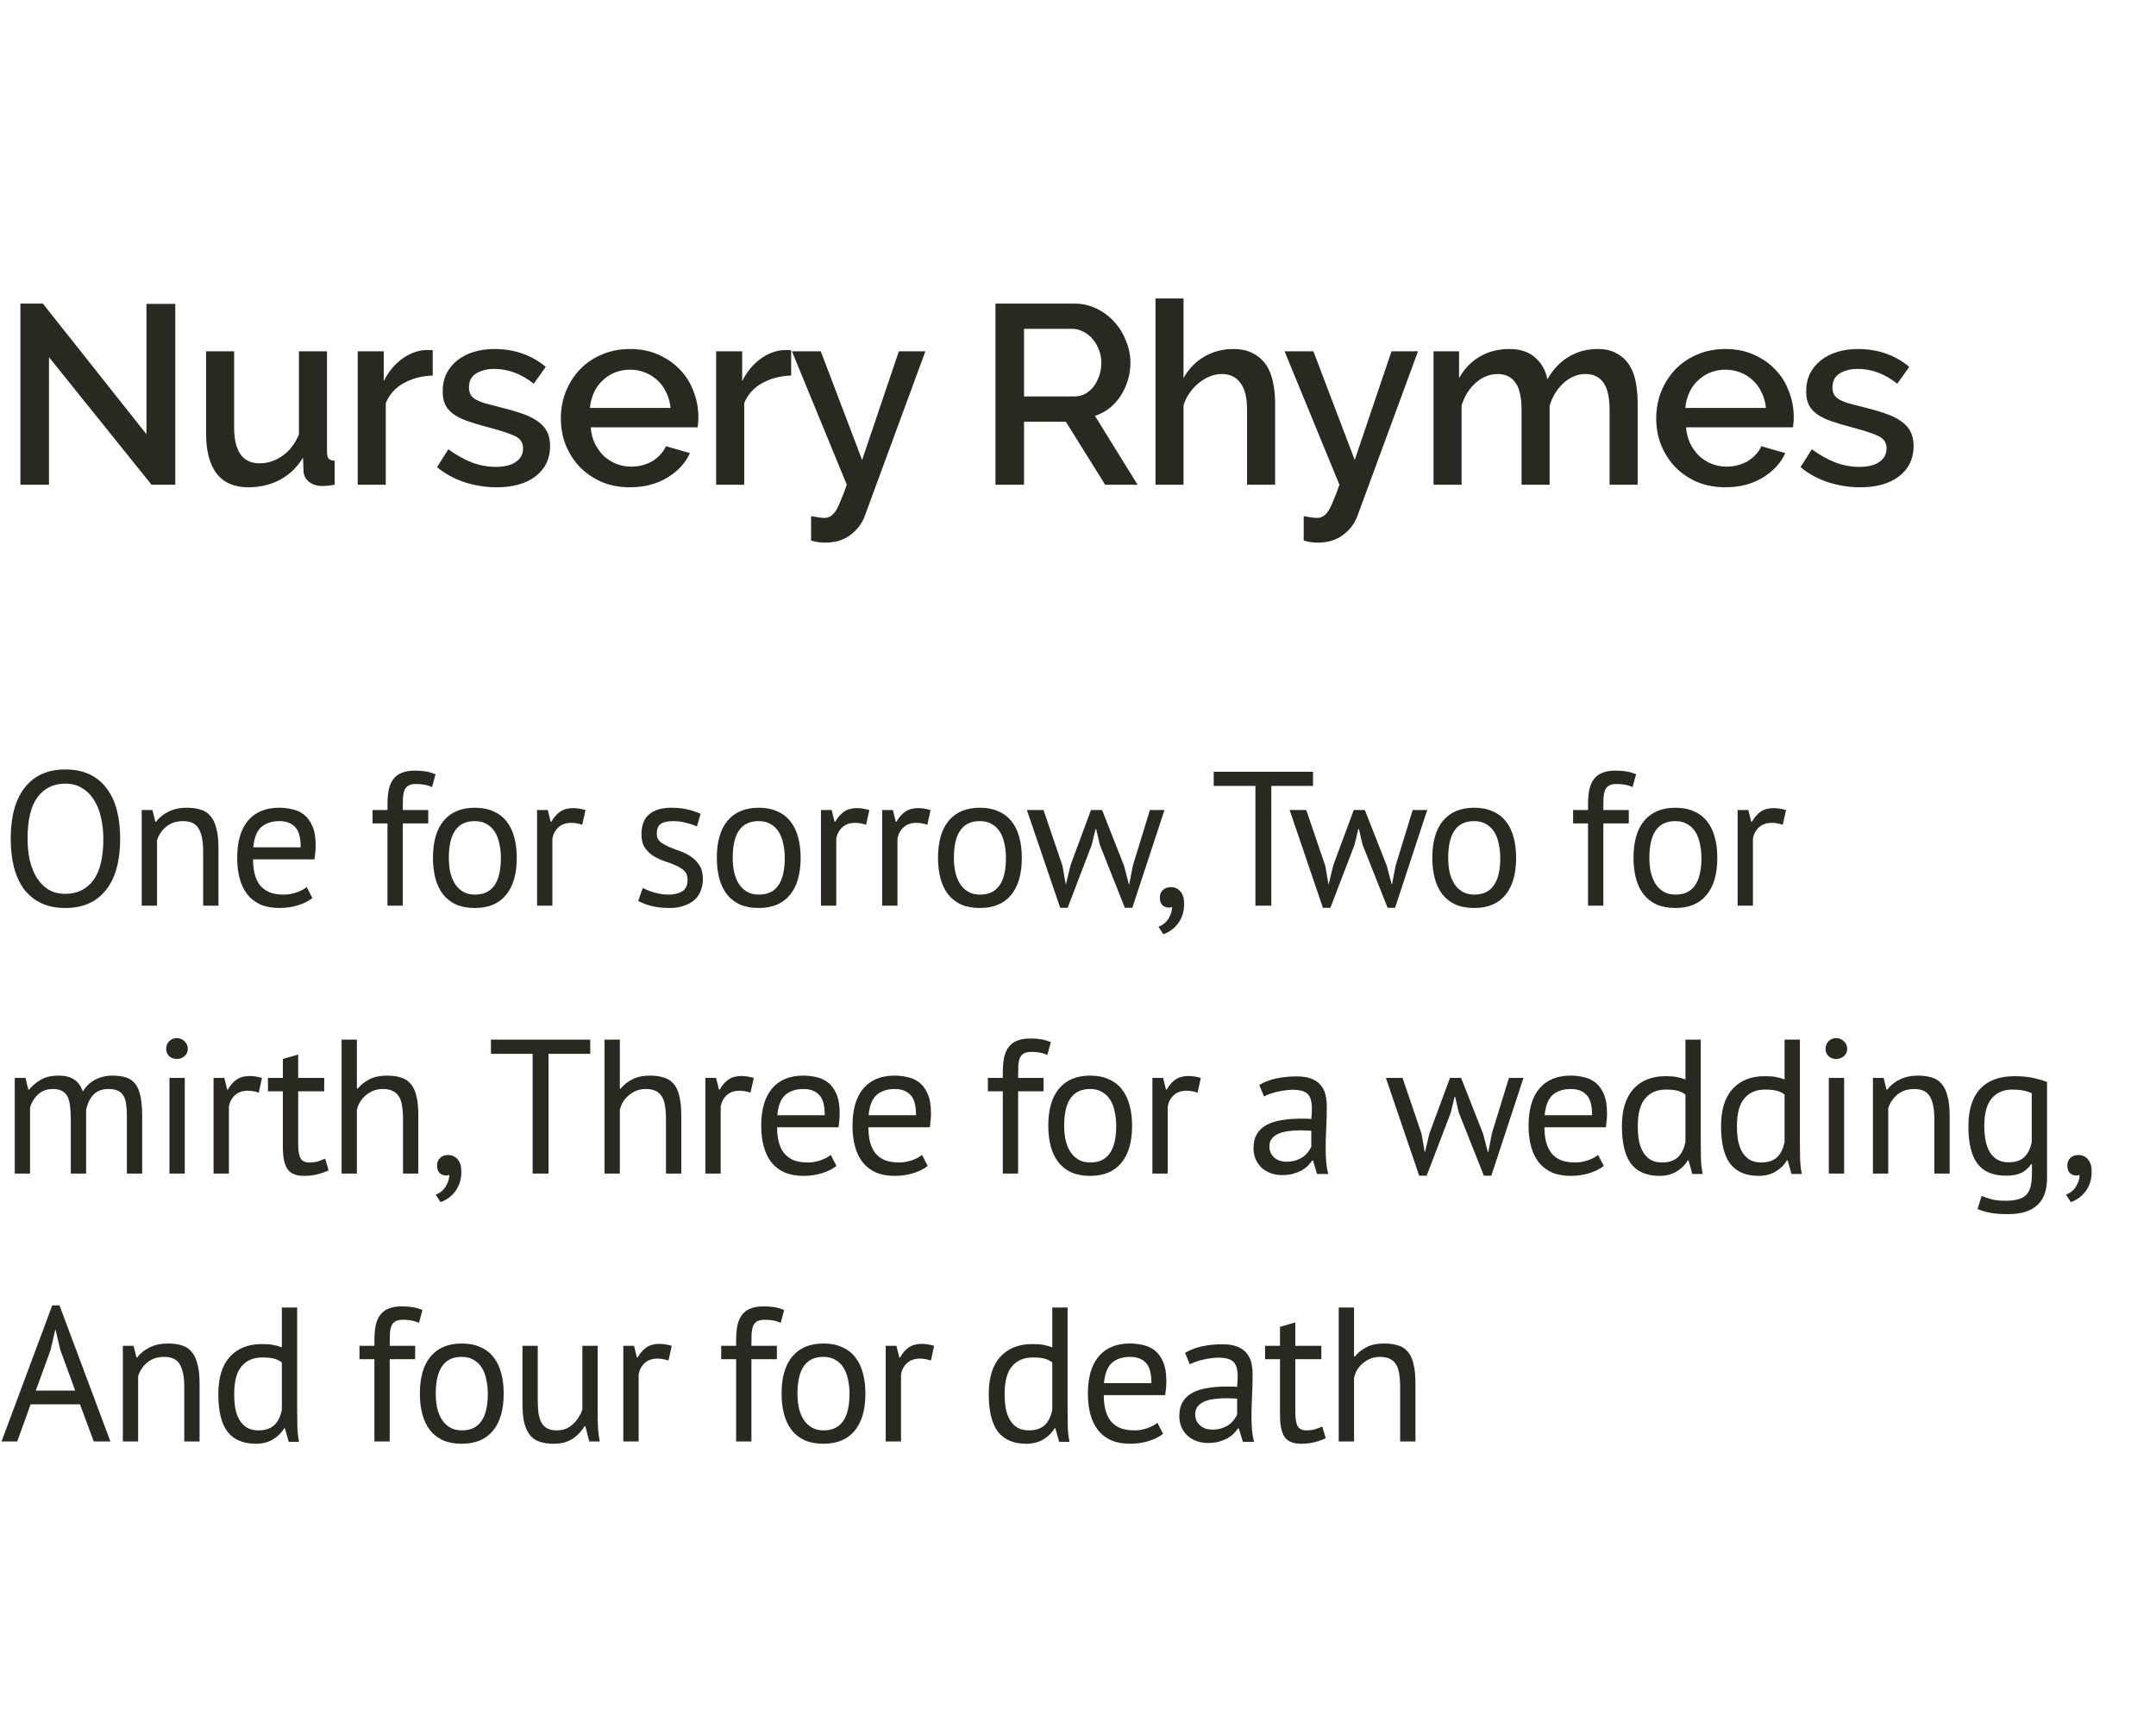 <svg width="169" height="136" viewBox="0 0 169 136" fill="none" xmlns="http://www.w3.org/2000/svg">
<path d="M3.84 28V38H1.6V23.8H3.36L11.48 34.04V23.82H13.74V38H11.88L3.84 28ZM19.472 38.2C18.379 38.2 17.552 37.847 16.992 37.14C16.432 36.42 16.152 35.353 16.152 33.94V27.54H18.352V33.5C18.352 35.38 19.019 36.32 20.352 36.32C20.979 36.32 21.572 36.127 22.132 35.74C22.692 35.353 23.125 34.793 23.432 34.06V27.54H25.632V35.4C25.632 35.653 25.672 35.833 25.752 35.94C25.845 36.047 26.005 36.107 26.232 36.12V38C26.005 38.04 25.819 38.067 25.672 38.08C25.525 38.093 25.385 38.1 25.252 38.1C24.852 38.1 24.512 37.993 24.232 37.78C23.952 37.553 23.805 37.267 23.792 36.92L23.752 35.88C23.285 36.64 22.679 37.22 21.932 37.62C21.185 38.007 20.365 38.2 19.472 38.2ZM33.919 29.44C33.066 29.467 32.306 29.667 31.64 30.04C30.986 30.4 30.52 30.92 30.239 31.6V38H28.04V27.54H30.079V29.88C30.439 29.16 30.906 28.587 31.48 28.16C32.066 27.72 32.693 27.48 33.359 27.44C33.493 27.44 33.599 27.44 33.679 27.44C33.773 27.44 33.853 27.447 33.919 27.46V29.44ZM38.92 38.2C38.08 38.2 37.24 38.067 36.4 37.8C35.573 37.52 34.86 37.127 34.26 36.62L35.14 35.22C35.767 35.673 36.387 36.02 37 36.26C37.613 36.487 38.24 36.6 38.88 36.6C39.533 36.6 40.047 36.473 40.42 36.22C40.807 35.967 41 35.607 41 35.14C41 34.7 40.787 34.38 40.36 34.18C39.933 33.98 39.267 33.76 38.36 33.52C37.707 33.347 37.147 33.18 36.68 33.02C36.213 32.86 35.833 32.673 35.54 32.46C35.247 32.247 35.033 32 34.9 31.72C34.767 31.44 34.7 31.1 34.7 30.7C34.7 30.167 34.8 29.693 35 29.28C35.213 28.867 35.5 28.52 35.86 28.24C36.233 27.947 36.667 27.727 37.16 27.58C37.653 27.433 38.187 27.36 38.76 27.36C39.547 27.36 40.28 27.48 40.96 27.72C41.64 27.96 42.247 28.307 42.78 28.76L41.84 30.08C40.867 29.307 39.833 28.92 38.74 28.92C38.18 28.92 37.707 29.04 37.32 29.28C36.947 29.507 36.76 29.873 36.76 30.38C36.76 30.593 36.8 30.773 36.88 30.92C36.96 31.067 37.087 31.193 37.26 31.3C37.447 31.407 37.68 31.507 37.96 31.6C38.253 31.68 38.613 31.773 39.04 31.88C39.747 32.053 40.353 32.227 40.86 32.4C41.38 32.573 41.807 32.78 42.14 33.02C42.473 33.247 42.72 33.52 42.88 33.84C43.04 34.147 43.12 34.52 43.12 34.96C43.12 35.96 42.74 36.753 41.98 37.34C41.233 37.913 40.213 38.2 38.92 38.2ZM49.382 38.2C48.569 38.2 47.828 38.06 47.162 37.78C46.495 37.487 45.922 37.093 45.442 36.6C44.975 36.107 44.608 35.533 44.342 34.88C44.089 34.227 43.962 33.533 43.962 32.8C43.962 32.067 44.089 31.373 44.342 30.72C44.608 30.053 44.975 29.473 45.442 28.98C45.922 28.473 46.495 28.08 47.162 27.8C47.828 27.507 48.575 27.36 49.402 27.36C50.215 27.36 50.949 27.507 51.602 27.8C52.269 28.093 52.835 28.487 53.302 28.98C53.769 29.46 54.122 30.027 54.362 30.68C54.615 31.32 54.742 31.993 54.742 32.7C54.742 32.86 54.735 33.013 54.722 33.16C54.709 33.293 54.695 33.407 54.682 33.5H46.302C46.342 33.967 46.449 34.387 46.622 34.76C46.809 35.133 47.042 35.46 47.322 35.74C47.615 36.007 47.942 36.213 48.302 36.36C48.675 36.507 49.062 36.58 49.462 36.58C49.755 36.58 50.042 36.547 50.322 36.48C50.615 36.4 50.882 36.293 51.122 36.16C51.362 36.013 51.575 35.84 51.762 35.64C51.949 35.44 52.095 35.22 52.202 34.98L54.082 35.52C53.722 36.307 53.122 36.953 52.282 37.46C51.455 37.953 50.489 38.2 49.382 38.2ZM52.562 31.98C52.522 31.54 52.408 31.133 52.222 30.76C52.048 30.387 51.822 30.073 51.542 29.82C51.262 29.553 50.935 29.347 50.562 29.2C50.188 29.053 49.795 28.98 49.382 28.98C48.968 28.98 48.575 29.053 48.202 29.2C47.842 29.347 47.522 29.553 47.242 29.82C46.962 30.073 46.735 30.387 46.562 30.76C46.389 31.133 46.282 31.54 46.242 31.98H52.562ZM62.016 29.44C61.163 29.467 60.403 29.667 59.736 30.04C59.083 30.4 58.616 30.92 58.336 31.6V38H56.136V27.54H58.176V29.88C58.536 29.16 59.003 28.587 59.576 28.16C60.163 27.72 60.79 27.48 61.456 27.44C61.59 27.44 61.696 27.44 61.776 27.44C61.87 27.44 61.95 27.447 62.016 27.46V29.44ZM63.577 40.46C63.777 40.5 63.97 40.533 64.157 40.56C64.357 40.587 64.517 40.6 64.637 40.6C64.81 40.6 64.957 40.56 65.077 40.48C65.21 40.413 65.344 40.287 65.477 40.1C65.61 39.913 65.743 39.647 65.877 39.3C66.023 38.967 66.19 38.533 66.377 38L62.077 27.54H64.337L67.577 36.06L70.457 27.54H72.537L67.797 40.42C67.584 41.02 67.21 41.52 66.677 41.92C66.157 42.333 65.484 42.54 64.657 42.54C64.497 42.54 64.33 42.527 64.157 42.5C63.983 42.487 63.79 42.447 63.577 42.38V40.46ZM78.029 38V23.8H84.209C84.849 23.8 85.436 23.933 85.969 24.2C86.516 24.467 86.982 24.82 87.369 25.26C87.756 25.687 88.056 26.18 88.269 26.74C88.496 27.287 88.609 27.847 88.609 28.42C88.609 28.9 88.542 29.36 88.409 29.8C88.276 30.24 88.089 30.647 87.849 31.02C87.609 31.393 87.316 31.72 86.969 32C86.622 32.267 86.242 32.467 85.829 32.6L89.169 38H86.629L83.549 33.06H80.269V38H78.029ZM80.269 31.08H84.189C84.509 31.08 84.796 31.013 85.049 30.88C85.316 30.733 85.542 30.54 85.729 30.3C85.916 30.047 86.062 29.76 86.169 29.44C86.276 29.12 86.329 28.78 86.329 28.42C86.329 28.06 86.262 27.72 86.129 27.4C86.009 27.08 85.842 26.8 85.629 26.56C85.429 26.32 85.189 26.133 84.909 26C84.642 25.853 84.362 25.78 84.069 25.78H80.269V31.08ZM99.952 38H97.752V32.14C97.752 31.18 97.578 30.473 97.232 30.02C96.898 29.553 96.412 29.32 95.772 29.32C95.465 29.32 95.158 29.38 94.852 29.5C94.545 29.62 94.252 29.793 93.972 30.02C93.705 30.233 93.465 30.493 93.252 30.8C93.038 31.093 92.878 31.42 92.772 31.78V38H90.572V23.4H92.772V29.64C93.172 28.92 93.712 28.36 94.392 27.96C95.085 27.56 95.838 27.36 96.652 27.36C97.305 27.36 97.838 27.48 98.252 27.72C98.678 27.947 99.018 28.253 99.272 28.64C99.525 29.027 99.698 29.48 99.792 30C99.898 30.507 99.952 31.047 99.952 31.62V38ZM102.192 40.46C102.392 40.5 102.585 40.533 102.772 40.56C102.972 40.587 103.132 40.6 103.252 40.6C103.425 40.6 103.572 40.56 103.692 40.48C103.825 40.413 103.958 40.287 104.092 40.1C104.225 39.913 104.358 39.647 104.492 39.3C104.638 38.967 104.805 38.533 104.992 38L100.692 27.54H102.952L106.192 36.06L109.072 27.54H111.152L106.412 40.42C106.198 41.02 105.825 41.52 105.292 41.92C104.772 42.333 104.098 42.54 103.272 42.54C103.112 42.54 102.945 42.527 102.772 42.5C102.598 42.487 102.405 42.447 102.192 42.38V40.46ZM128.369 38H126.169V32.14C126.169 31.167 126.009 30.453 125.689 30C125.369 29.547 124.903 29.32 124.289 29.32C123.663 29.32 123.089 29.553 122.569 30.02C122.063 30.473 121.696 31.067 121.469 31.8V38H119.269V32.14C119.269 31.153 119.109 30.44 118.789 30C118.469 29.547 118.009 29.32 117.409 29.32C116.783 29.32 116.209 29.547 115.689 30C115.169 30.453 114.796 31.047 114.569 31.78V38H112.369V27.54H114.369V29.64C114.783 28.907 115.323 28.347 115.989 27.96C116.669 27.56 117.443 27.36 118.309 27.36C119.176 27.36 119.856 27.587 120.349 28.04C120.856 28.493 121.169 29.06 121.289 29.74C121.729 28.967 122.283 28.38 122.949 27.98C123.616 27.567 124.376 27.36 125.229 27.36C125.843 27.36 126.349 27.48 126.749 27.72C127.163 27.947 127.489 28.253 127.729 28.64C127.969 29.027 128.136 29.48 128.229 30C128.323 30.507 128.369 31.047 128.369 31.62V38ZM135.244 38.2C134.431 38.2 133.691 38.06 133.024 37.78C132.358 37.487 131.784 37.093 131.304 36.6C130.838 36.107 130.471 35.533 130.204 34.88C129.951 34.227 129.824 33.533 129.824 32.8C129.824 32.067 129.951 31.373 130.204 30.72C130.471 30.053 130.838 29.473 131.304 28.98C131.784 28.473 132.358 28.08 133.024 27.8C133.691 27.507 134.438 27.36 135.264 27.36C136.078 27.36 136.811 27.507 137.464 27.8C138.131 28.093 138.698 28.487 139.164 28.98C139.631 29.46 139.984 30.027 140.224 30.68C140.478 31.32 140.604 31.993 140.604 32.7C140.604 32.86 140.598 33.013 140.584 33.16C140.571 33.293 140.558 33.407 140.544 33.5H132.164C132.204 33.967 132.311 34.387 132.484 34.76C132.671 35.133 132.904 35.46 133.184 35.74C133.478 36.007 133.804 36.213 134.164 36.36C134.538 36.507 134.924 36.58 135.324 36.58C135.618 36.58 135.904 36.547 136.184 36.48C136.478 36.4 136.744 36.293 136.984 36.16C137.224 36.013 137.438 35.84 137.624 35.64C137.811 35.44 137.958 35.22 138.064 34.98L139.944 35.52C139.584 36.307 138.984 36.953 138.144 37.46C137.318 37.953 136.351 38.2 135.244 38.2ZM138.424 31.98C138.384 31.54 138.271 31.133 138.084 30.76C137.911 30.387 137.684 30.073 137.404 29.82C137.124 29.553 136.798 29.347 136.424 29.2C136.051 29.053 135.658 28.98 135.244 28.98C134.831 28.98 134.438 29.053 134.064 29.2C133.704 29.347 133.384 29.553 133.104 29.82C132.824 30.073 132.598 30.387 132.424 30.76C132.251 31.133 132.144 31.54 132.104 31.98H138.424ZM145.799 38.2C144.959 38.2 144.119 38.067 143.279 37.8C142.452 37.52 141.739 37.127 141.139 36.62L142.019 35.22C142.646 35.673 143.266 36.02 143.879 36.26C144.492 36.487 145.119 36.6 145.759 36.6C146.412 36.6 146.926 36.473 147.299 36.22C147.686 35.967 147.879 35.607 147.879 35.14C147.879 34.7 147.666 34.38 147.239 34.18C146.812 33.98 146.146 33.76 145.239 33.52C144.586 33.347 144.026 33.18 143.559 33.02C143.092 32.86 142.712 32.673 142.419 32.46C142.126 32.247 141.912 32 141.779 31.72C141.646 31.44 141.579 31.1 141.579 30.7C141.579 30.167 141.679 29.693 141.879 29.28C142.092 28.867 142.379 28.52 142.739 28.24C143.112 27.947 143.546 27.727 144.039 27.58C144.532 27.433 145.066 27.36 145.639 27.36C146.426 27.36 147.159 27.48 147.839 27.72C148.519 27.96 149.126 28.307 149.659 28.76L148.719 30.08C147.746 29.307 146.712 28.92 145.619 28.92C145.059 28.92 144.586 29.04 144.199 29.28C143.826 29.507 143.639 29.873 143.639 30.38C143.639 30.593 143.679 30.773 143.759 30.92C143.839 31.067 143.966 31.193 144.139 31.3C144.326 31.407 144.559 31.507 144.839 31.6C145.132 31.68 145.492 31.773 145.919 31.88C146.626 32.053 147.232 32.227 147.739 32.4C148.259 32.573 148.686 32.78 149.019 33.02C149.352 33.247 149.599 33.52 149.759 33.84C149.919 34.147 149.999 34.52 149.999 34.96C149.999 35.96 149.619 36.753 148.859 37.34C148.112 37.913 147.092 38.2 145.799 38.2Z" fill="#2A2921"/>
<path d="M0.84 65.75C0.84 64 1.21 62.66 1.95 61.73C2.69 60.79 3.745 60.32 5.115 60.32C5.855 60.32 6.495 60.45 7.035 60.71C7.575 60.97 8.02 61.34 8.37 61.82C8.73 62.29 8.995 62.86 9.165 63.53C9.335 64.19 9.42 64.93 9.42 65.75C9.42 67.5 9.045 68.845 8.295 69.785C7.555 70.715 6.495 71.18 5.115 71.18C4.385 71.18 3.75 71.05 3.21 70.79C2.68 70.53 2.235 70.165 1.875 69.695C1.525 69.215 1.265 68.645 1.095 67.985C0.925 67.315 0.84 66.57 0.84 65.75ZM2.16 65.75C2.16 66.33 2.215 66.88 2.325 67.4C2.445 67.92 2.625 68.38 2.865 68.78C3.105 69.17 3.41 69.485 3.78 69.725C4.16 69.955 4.605 70.07 5.115 70.07C6.045 70.07 6.775 69.72 7.305 69.02C7.835 68.31 8.1 67.22 8.1 65.75C8.1 65.18 8.04 64.635 7.92 64.115C7.81 63.585 7.63 63.125 7.38 62.735C7.14 62.335 6.83 62.02 6.45 61.79C6.08 61.55 5.635 61.43 5.115 61.43C4.195 61.43 3.47 61.785 2.94 62.495C2.42 63.195 2.16 64.28 2.16 65.75ZM15.924 71V66.725C15.924 65.945 15.809 65.36 15.579 64.97C15.359 64.57 14.949 64.37 14.349 64.37C13.819 64.37 13.379 64.515 13.029 64.805C12.689 65.085 12.449 65.44 12.309 65.87V71H11.109V63.5H11.949L12.174 64.415H12.234C12.474 64.095 12.794 63.835 13.194 63.635C13.604 63.425 14.089 63.32 14.649 63.32C15.059 63.32 15.419 63.37 15.729 63.47C16.039 63.56 16.294 63.725 16.494 63.965C16.704 64.205 16.859 64.53 16.959 64.94C17.069 65.34 17.124 65.85 17.124 66.47V71H15.924ZM24.487 70.4C24.187 70.64 23.807 70.83 23.347 70.97C22.897 71.11 22.417 71.18 21.907 71.18C21.337 71.18 20.842 71.09 20.422 70.91C20.002 70.72 19.657 70.455 19.387 70.115C19.117 69.765 18.917 69.35 18.787 68.87C18.657 68.39 18.592 67.85 18.592 67.25C18.592 65.97 18.877 64.995 19.447 64.325C20.017 63.655 20.832 63.32 21.892 63.32C22.232 63.32 22.572 63.36 22.912 63.44C23.252 63.51 23.557 63.65 23.827 63.86C24.097 64.07 24.317 64.37 24.487 64.76C24.657 65.14 24.742 65.645 24.742 66.275C24.742 66.605 24.712 66.97 24.652 67.37H19.837C19.837 67.81 19.882 68.2 19.972 68.54C20.062 68.88 20.202 69.17 20.392 69.41C20.582 69.64 20.827 69.82 21.127 69.95C21.437 70.07 21.812 70.13 22.252 70.13C22.592 70.13 22.932 70.07 23.272 69.95C23.612 69.83 23.867 69.69 24.037 69.53L24.487 70.4ZM21.907 64.37C21.317 64.37 20.842 64.525 20.482 64.835C20.132 65.145 19.922 65.675 19.852 66.425H23.572C23.572 65.665 23.427 65.135 23.137 64.835C22.847 64.525 22.437 64.37 21.907 64.37ZM29.203 63.5H30.373V63.08C30.373 62.62 30.408 62.22 30.478 61.88C30.558 61.54 30.683 61.265 30.853 61.055C31.023 60.835 31.243 60.675 31.513 60.575C31.783 60.465 32.118 60.41 32.518 60.41C32.838 60.41 33.118 60.43 33.358 60.47C33.608 60.51 33.868 60.585 34.138 60.695L33.868 61.7C33.638 61.6 33.418 61.535 33.208 61.505C33.008 61.475 32.818 61.46 32.638 61.46C32.378 61.46 32.173 61.5 32.023 61.58C31.883 61.66 31.778 61.78 31.708 61.94C31.648 62.09 31.608 62.28 31.588 62.51C31.578 62.73 31.573 62.99 31.573 63.29V63.5H33.568V64.55H31.573V71H30.373V64.55H29.203V63.5ZM33.937 67.25C33.937 65.98 34.217 65.01 34.777 64.34C35.347 63.66 36.162 63.32 37.222 63.32C37.782 63.32 38.267 63.415 38.677 63.605C39.097 63.785 39.442 64.05 39.712 64.4C39.982 64.74 40.182 65.155 40.312 65.645C40.442 66.125 40.507 66.66 40.507 67.25C40.507 68.52 40.222 69.495 39.652 70.175C39.092 70.845 38.282 71.18 37.222 71.18C36.662 71.18 36.172 71.09 35.752 70.91C35.342 70.72 35.002 70.455 34.732 70.115C34.462 69.765 34.262 69.35 34.132 68.87C34.002 68.38 33.937 67.84 33.937 67.25ZM35.182 67.25C35.182 67.63 35.217 67.995 35.287 68.345C35.367 68.695 35.487 69 35.647 69.26C35.807 69.52 36.017 69.73 36.277 69.89C36.537 70.05 36.852 70.13 37.222 70.13C38.582 70.14 39.262 69.18 39.262 67.25C39.262 66.86 39.222 66.49 39.142 66.14C39.072 65.79 38.957 65.485 38.797 65.225C38.637 64.965 38.427 64.76 38.167 64.61C37.907 64.45 37.592 64.37 37.222 64.37C35.862 64.36 35.182 65.32 35.182 67.25ZM45.639 64.655C45.339 64.555 45.054 64.505 44.784 64.505C44.354 64.505 44.014 64.625 43.764 64.865C43.514 65.095 43.359 65.39 43.299 65.75V71H42.099V63.5H42.939L43.164 64.415H43.224C43.414 64.075 43.639 63.815 43.899 63.635C44.169 63.445 44.509 63.35 44.919 63.35C45.209 63.35 45.534 63.4 45.894 63.5L45.639 64.655ZM53.896 68.96C53.896 68.66 53.806 68.425 53.626 68.255C53.446 68.085 53.221 67.945 52.951 67.835C52.691 67.715 52.401 67.605 52.081 67.505C51.771 67.395 51.481 67.26 51.211 67.1C50.951 66.93 50.731 66.715 50.551 66.455C50.371 66.195 50.281 65.845 50.281 65.405C50.281 64.685 50.486 64.16 50.896 63.83C51.306 63.49 51.876 63.32 52.606 63.32C53.146 63.32 53.596 63.37 53.956 63.47C54.326 63.56 54.646 63.67 54.916 63.8L54.631 64.79C54.401 64.68 54.121 64.585 53.791 64.505C53.471 64.415 53.126 64.37 52.756 64.37C52.316 64.37 51.991 64.445 51.781 64.595C51.581 64.745 51.481 65.005 51.481 65.375C51.481 65.635 51.571 65.84 51.751 65.99C51.931 66.13 52.151 66.26 52.411 66.38C52.681 66.49 52.971 66.6 53.281 66.71C53.601 66.82 53.891 66.965 54.151 67.145C54.421 67.325 54.646 67.555 54.826 67.835C55.006 68.105 55.096 68.465 55.096 68.915C55.096 69.235 55.041 69.535 54.931 69.815C54.831 70.095 54.671 70.335 54.451 70.535C54.231 70.735 53.956 70.89 53.626 71C53.306 71.12 52.926 71.18 52.486 71.18C51.916 71.18 51.431 71.125 51.031 71.015C50.631 70.905 50.296 70.775 50.026 70.625L50.386 69.605C50.616 69.735 50.916 69.855 51.286 69.965C51.656 70.075 52.031 70.13 52.411 70.13C52.841 70.13 53.196 70.045 53.476 69.875C53.756 69.705 53.896 69.4 53.896 68.96ZM56.189 67.25C56.189 65.98 56.469 65.01 57.029 64.34C57.599 63.66 58.414 63.32 59.474 63.32C60.034 63.32 60.519 63.415 60.929 63.605C61.349 63.785 61.694 64.05 61.964 64.4C62.234 64.74 62.434 65.155 62.564 65.645C62.694 66.125 62.759 66.66 62.759 67.25C62.759 68.52 62.474 69.495 61.904 70.175C61.344 70.845 60.534 71.18 59.474 71.18C58.914 71.18 58.424 71.09 58.004 70.91C57.594 70.72 57.254 70.455 56.984 70.115C56.714 69.765 56.514 69.35 56.384 68.87C56.254 68.38 56.189 67.84 56.189 67.25ZM57.434 67.25C57.434 67.63 57.469 67.995 57.539 68.345C57.619 68.695 57.739 69 57.899 69.26C58.059 69.52 58.269 69.73 58.529 69.89C58.789 70.05 59.104 70.13 59.474 70.13C60.834 70.14 61.514 69.18 61.514 67.25C61.514 66.86 61.474 66.49 61.394 66.14C61.324 65.79 61.209 65.485 61.049 65.225C60.889 64.965 60.679 64.76 60.419 64.61C60.159 64.45 59.844 64.37 59.474 64.37C58.114 64.36 57.434 65.32 57.434 67.25ZM67.891 64.655C67.591 64.555 67.306 64.505 67.036 64.505C66.606 64.505 66.266 64.625 66.016 64.865C65.766 65.095 65.611 65.39 65.551 65.75V71H64.351V63.5H65.191L65.416 64.415H65.476C65.666 64.075 65.891 63.815 66.151 63.635C66.421 63.445 66.761 63.35 67.171 63.35C67.461 63.35 67.786 63.4 68.146 63.5L67.891 64.655ZM72.689 64.655C72.389 64.555 72.104 64.505 71.834 64.505C71.404 64.505 71.064 64.625 70.814 64.865C70.564 65.095 70.409 65.39 70.349 65.75V71H69.149V63.5H69.989L70.214 64.415H70.274C70.464 64.075 70.689 63.815 70.949 63.635C71.219 63.445 71.559 63.35 71.969 63.35C72.259 63.35 72.584 63.4 72.944 63.5L72.689 64.655ZM73.527 67.25C73.527 65.98 73.807 65.01 74.367 64.34C74.937 63.66 75.752 63.32 76.812 63.32C77.372 63.32 77.857 63.415 78.267 63.605C78.687 63.785 79.032 64.05 79.302 64.4C79.572 64.74 79.772 65.155 79.902 65.645C80.032 66.125 80.097 66.66 80.097 67.25C80.097 68.52 79.812 69.495 79.242 70.175C78.682 70.845 77.872 71.18 76.812 71.18C76.252 71.18 75.762 71.09 75.342 70.91C74.932 70.72 74.592 70.455 74.322 70.115C74.052 69.765 73.852 69.35 73.722 68.87C73.592 68.38 73.527 67.84 73.527 67.25ZM74.772 67.25C74.772 67.63 74.807 67.995 74.877 68.345C74.957 68.695 75.077 69 75.237 69.26C75.397 69.52 75.607 69.73 75.867 69.89C76.127 70.05 76.442 70.13 76.812 70.13C78.172 70.14 78.852 69.18 78.852 67.25C78.852 66.86 78.812 66.49 78.732 66.14C78.662 65.79 78.547 65.485 78.387 65.225C78.227 64.965 78.017 64.76 77.757 64.61C77.497 64.45 77.182 64.37 76.812 64.37C75.452 64.36 74.772 65.32 74.772 67.25ZM86.388 63.5L88.112 67.88L88.487 69.32H88.517L88.802 67.85L90.138 63.5H91.278L88.757 71.165H88.172L86.207 66.215L85.922 64.985H85.877L85.578 66.23L83.688 71.165H83.103L80.493 63.5H81.797L83.282 67.865L83.537 69.32H83.552L83.912 67.835L85.517 63.5H86.388ZM90.915 70.355C90.915 70.115 90.995 69.92 91.155 69.77C91.315 69.62 91.52 69.545 91.77 69.545C92.08 69.545 92.33 69.655 92.52 69.875C92.72 70.095 92.82 70.415 92.82 70.835C92.82 71.195 92.77 71.51 92.67 71.78C92.57 72.05 92.44 72.28 92.28 72.47C92.12 72.67 91.945 72.83 91.755 72.95C91.565 73.08 91.375 73.175 91.185 73.235L90.81 72.65C91.17 72.51 91.435 72.29 91.605 71.99C91.785 71.7 91.875 71.405 91.875 71.105C91.785 71.135 91.7 71.15 91.62 71.15C91.42 71.15 91.25 71.085 91.11 70.955C90.98 70.815 90.915 70.615 90.915 70.355ZM102.923 61.61H99.653V71H98.408V61.61H95.138V60.5H102.923V61.61ZM106.984 63.5L108.709 67.88L109.084 69.32H109.114L109.399 67.85L110.734 63.5H111.874L109.354 71.165H108.769L106.804 66.215L106.519 64.985H106.474L106.174 66.23L104.284 71.165H103.699L101.089 63.5H102.394L103.879 67.865L104.134 69.32H104.149L104.509 67.835L106.114 63.5H106.984ZM112.273 67.25C112.273 65.98 112.553 65.01 113.113 64.34C113.683 63.66 114.498 63.32 115.558 63.32C116.118 63.32 116.603 63.415 117.013 63.605C117.433 63.785 117.778 64.05 118.048 64.4C118.318 64.74 118.518 65.155 118.648 65.645C118.778 66.125 118.843 66.66 118.843 67.25C118.843 68.52 118.558 69.495 117.988 70.175C117.428 70.845 116.618 71.18 115.558 71.18C114.998 71.18 114.508 71.09 114.088 70.91C113.678 70.72 113.338 70.455 113.068 70.115C112.798 69.765 112.598 69.35 112.468 68.87C112.338 68.38 112.273 67.84 112.273 67.25ZM113.518 67.25C113.518 67.63 113.553 67.995 113.623 68.345C113.703 68.695 113.823 69 113.983 69.26C114.143 69.52 114.353 69.73 114.613 69.89C114.873 70.05 115.188 70.13 115.558 70.13C116.918 70.14 117.598 69.18 117.598 67.25C117.598 66.86 117.558 66.49 117.478 66.14C117.408 65.79 117.293 65.485 117.133 65.225C116.973 64.965 116.763 64.76 116.503 64.61C116.243 64.45 115.928 64.37 115.558 64.37C114.198 64.36 113.518 65.32 113.518 67.25ZM123.309 63.5H124.479V63.08C124.479 62.62 124.514 62.22 124.584 61.88C124.664 61.54 124.789 61.265 124.959 61.055C125.129 60.835 125.349 60.675 125.619 60.575C125.889 60.465 126.224 60.41 126.624 60.41C126.944 60.41 127.224 60.43 127.464 60.47C127.714 60.51 127.974 60.585 128.244 60.695L127.974 61.7C127.744 61.6 127.524 61.535 127.314 61.505C127.114 61.475 126.924 61.46 126.744 61.46C126.484 61.46 126.279 61.5 126.129 61.58C125.989 61.66 125.884 61.78 125.814 61.94C125.754 62.09 125.714 62.28 125.694 62.51C125.684 62.73 125.679 62.99 125.679 63.29V63.5H127.674V64.55H125.679V71H124.479V64.55H123.309V63.5ZM128.043 67.25C128.043 65.98 128.323 65.01 128.883 64.34C129.453 63.66 130.268 63.32 131.328 63.32C131.888 63.32 132.373 63.415 132.783 63.605C133.203 63.785 133.548 64.05 133.818 64.4C134.088 64.74 134.288 65.155 134.418 65.645C134.548 66.125 134.613 66.66 134.613 67.25C134.613 68.52 134.328 69.495 133.758 70.175C133.198 70.845 132.388 71.18 131.328 71.18C130.768 71.18 130.278 71.09 129.858 70.91C129.448 70.72 129.108 70.455 128.838 70.115C128.568 69.765 128.368 69.35 128.238 68.87C128.108 68.38 128.043 67.84 128.043 67.25ZM129.288 67.25C129.288 67.63 129.323 67.995 129.393 68.345C129.473 68.695 129.593 69 129.753 69.26C129.913 69.52 130.123 69.73 130.383 69.89C130.643 70.05 130.958 70.13 131.328 70.13C132.688 70.14 133.368 69.18 133.368 67.25C133.368 66.86 133.328 66.49 133.248 66.14C133.178 65.79 133.063 65.485 132.903 65.225C132.743 64.965 132.533 64.76 132.273 64.61C132.013 64.45 131.698 64.37 131.328 64.37C129.968 64.36 129.288 65.32 129.288 67.25ZM139.745 64.655C139.445 64.555 139.16 64.505 138.89 64.505C138.46 64.505 138.12 64.625 137.87 64.865C137.62 65.095 137.465 65.39 137.405 65.75V71H136.205V63.5H137.045L137.27 64.415H137.33C137.52 64.075 137.745 63.815 138.005 63.635C138.275 63.445 138.615 63.35 139.025 63.35C139.315 63.35 139.64 63.4 140 63.5L139.745 64.655ZM5.55 92V87.755C5.55 87.355 5.53 87.01 5.49 86.72C5.46 86.42 5.395 86.17 5.295 85.97C5.195 85.77 5.05 85.62 4.86 85.52C4.68 85.42 4.44 85.37 4.14 85.37C3.68 85.37 3.295 85.51 2.985 85.79C2.685 86.07 2.475 86.42 2.355 86.84V92H1.155V84.5H1.995L2.22 85.415H2.28C2.55 85.095 2.86 84.835 3.21 84.635C3.57 84.425 4.035 84.32 4.605 84.32C5.085 84.32 5.475 84.415 5.775 84.605C6.085 84.785 6.325 85.105 6.495 85.565C6.725 85.175 7.04 84.87 7.44 84.65C7.85 84.43 8.31 84.32 8.82 84.32C9.24 84.32 9.595 84.37 9.885 84.47C10.175 84.56 10.415 84.725 10.605 84.965C10.795 85.205 10.93 85.53 11.01 85.94C11.1 86.35 11.145 86.87 11.145 87.5V92H9.945V87.485C9.945 87.125 9.925 86.815 9.885 86.555C9.855 86.285 9.785 86.065 9.675 85.895C9.575 85.715 9.43 85.585 9.24 85.505C9.06 85.415 8.82 85.37 8.52 85.37C8.02 85.37 7.63 85.51 7.35 85.79C7.07 86.07 6.87 86.47 6.75 86.99V92H5.55ZM13.283 84.5H14.483V92H13.283V84.5ZM13.028 82.22C13.028 81.99 13.103 81.795 13.253 81.635C13.413 81.465 13.613 81.38 13.853 81.38C14.093 81.38 14.298 81.465 14.468 81.635C14.638 81.795 14.723 81.99 14.723 82.22C14.723 82.45 14.638 82.64 14.468 82.79C14.298 82.94 14.093 83.015 13.853 83.015C13.613 83.015 13.413 82.94 13.253 82.79C13.103 82.64 13.028 82.45 13.028 82.22ZM20.282 85.655C19.982 85.555 19.697 85.505 19.427 85.505C18.997 85.505 18.657 85.625 18.407 85.865C18.157 86.095 18.002 86.39 17.942 86.75V92H16.741V84.5H17.581L17.806 85.415H17.866C18.056 85.075 18.282 84.815 18.541 84.635C18.811 84.445 19.151 84.35 19.561 84.35C19.852 84.35 20.177 84.4 20.537 84.5L20.282 85.655ZM21.003 84.5H22.173V83.015L23.373 82.67V84.5H25.413V85.55H23.373V89.705C23.373 90.225 23.438 90.595 23.568 90.815C23.698 91.025 23.918 91.13 24.228 91.13C24.488 91.13 24.708 91.105 24.888 91.055C25.068 90.995 25.268 90.92 25.488 90.83L25.758 91.745C25.488 91.875 25.193 91.98 24.873 92.06C24.553 92.14 24.208 92.18 23.838 92.18C23.228 92.18 22.798 92.01 22.548 91.67C22.298 91.32 22.173 90.74 22.173 89.93V85.55H21.003V84.5ZM31.591 92V87.725C31.591 87.335 31.566 86.995 31.516 86.705C31.476 86.405 31.396 86.16 31.276 85.97C31.156 85.77 30.991 85.62 30.781 85.52C30.581 85.42 30.316 85.37 29.986 85.37C29.516 85.37 29.091 85.525 28.711 85.835C28.331 86.135 28.086 86.525 27.976 87.005V92H26.776V81.5H27.976V85.34H28.036C28.296 85.03 28.606 84.785 28.966 84.605C29.336 84.415 29.791 84.32 30.331 84.32C30.751 84.32 31.116 84.37 31.426 84.47C31.736 84.56 31.991 84.725 32.191 84.965C32.401 85.205 32.551 85.53 32.641 85.94C32.741 86.34 32.791 86.85 32.791 87.47V92H31.591ZM34.259 91.355C34.259 91.115 34.339 90.92 34.499 90.77C34.659 90.62 34.864 90.545 35.114 90.545C35.424 90.545 35.674 90.655 35.864 90.875C36.064 91.095 36.164 91.415 36.164 91.835C36.164 92.195 36.114 92.51 36.014 92.78C35.914 93.05 35.784 93.28 35.624 93.47C35.464 93.67 35.289 93.83 35.099 93.95C34.909 94.08 34.719 94.175 34.529 94.235L34.154 93.65C34.514 93.51 34.779 93.29 34.949 92.99C35.129 92.7 35.219 92.405 35.219 92.105C35.129 92.135 35.044 92.15 34.964 92.15C34.764 92.15 34.594 92.085 34.454 91.955C34.324 91.815 34.259 91.615 34.259 91.355ZM46.267 82.61H42.998V92H41.752V82.61H38.483V81.5H46.267V82.61ZM52.203 92V87.725C52.203 87.335 52.178 86.995 52.128 86.705C52.088 86.405 52.008 86.16 51.888 85.97C51.768 85.77 51.603 85.62 51.393 85.52C51.193 85.42 50.928 85.37 50.598 85.37C50.128 85.37 49.703 85.525 49.323 85.835C48.943 86.135 48.698 86.525 48.588 87.005V92H47.388V81.5H48.588V85.34H48.648C48.908 85.03 49.218 84.785 49.578 84.605C49.948 84.415 50.403 84.32 50.943 84.32C51.363 84.32 51.728 84.37 52.038 84.47C52.348 84.56 52.603 84.725 52.803 84.965C53.013 85.205 53.163 85.53 53.253 85.94C53.353 86.34 53.403 86.85 53.403 87.47V92H52.203ZM58.831 85.655C58.531 85.555 58.246 85.505 57.976 85.505C57.546 85.505 57.206 85.625 56.956 85.865C56.706 86.095 56.551 86.39 56.491 86.75V92H55.291V84.5H56.131L56.356 85.415H56.416C56.606 85.075 56.831 84.815 57.091 84.635C57.361 84.445 57.701 84.35 58.111 84.35C58.401 84.35 58.726 84.4 59.086 84.5L58.831 85.655ZM65.564 91.4C65.264 91.64 64.884 91.83 64.424 91.97C63.974 92.11 63.494 92.18 62.984 92.18C62.414 92.18 61.919 92.09 61.499 91.91C61.079 91.72 60.734 91.455 60.464 91.115C60.194 90.765 59.994 90.35 59.864 89.87C59.734 89.39 59.669 88.85 59.669 88.25C59.669 86.97 59.954 85.995 60.524 85.325C61.094 84.655 61.909 84.32 62.969 84.32C63.309 84.32 63.649 84.36 63.989 84.44C64.329 84.51 64.634 84.65 64.904 84.86C65.174 85.07 65.394 85.37 65.564 85.76C65.734 86.14 65.819 86.645 65.819 87.275C65.819 87.605 65.789 87.97 65.729 88.37H60.914C60.914 88.81 60.959 89.2 61.049 89.54C61.139 89.88 61.279 90.17 61.469 90.41C61.659 90.64 61.904 90.82 62.204 90.95C62.514 91.07 62.889 91.13 63.329 91.13C63.669 91.13 64.009 91.07 64.349 90.95C64.689 90.83 64.944 90.69 65.114 90.53L65.564 91.4ZM62.984 85.37C62.394 85.37 61.919 85.525 61.559 85.835C61.209 86.145 60.999 86.675 60.929 87.425H64.649C64.649 86.665 64.504 86.135 64.214 85.835C63.924 85.525 63.514 85.37 62.984 85.37ZM72.72 91.4C72.42 91.64 72.04 91.83 71.58 91.97C71.13 92.11 70.65 92.18 70.14 92.18C69.57 92.18 69.075 92.09 68.655 91.91C68.235 91.72 67.89 91.455 67.62 91.115C67.35 90.765 67.15 90.35 67.02 89.87C66.89 89.39 66.825 88.85 66.825 88.25C66.825 86.97 67.11 85.995 67.68 85.325C68.25 84.655 69.065 84.32 70.125 84.32C70.465 84.32 70.805 84.36 71.145 84.44C71.485 84.51 71.79 84.65 72.06 84.86C72.33 85.07 72.55 85.37 72.72 85.76C72.89 86.14 72.975 86.645 72.975 87.275C72.975 87.605 72.945 87.97 72.885 88.37H68.07C68.07 88.81 68.115 89.2 68.205 89.54C68.295 89.88 68.435 90.17 68.625 90.41C68.815 90.64 69.06 90.82 69.36 90.95C69.67 91.07 70.045 91.13 70.485 91.13C70.825 91.13 71.165 91.07 71.505 90.95C71.845 90.83 72.1 90.69 72.27 90.53L72.72 91.4ZM70.14 85.37C69.55 85.37 69.075 85.525 68.715 85.835C68.365 86.145 68.155 86.675 68.085 87.425H71.805C71.805 86.665 71.66 86.135 71.37 85.835C71.08 85.525 70.67 85.37 70.14 85.37ZM77.436 84.5H78.606V84.08C78.606 83.62 78.641 83.22 78.711 82.88C78.791 82.54 78.916 82.265 79.086 82.055C79.256 81.835 79.476 81.675 79.746 81.575C80.016 81.465 80.351 81.41 80.751 81.41C81.071 81.41 81.351 81.43 81.591 81.47C81.841 81.51 82.101 81.585 82.371 81.695L82.101 82.7C81.871 82.6 81.651 82.535 81.441 82.505C81.241 82.475 81.051 82.46 80.871 82.46C80.611 82.46 80.406 82.5 80.256 82.58C80.116 82.66 80.011 82.78 79.941 82.94C79.881 83.09 79.841 83.28 79.821 83.51C79.811 83.73 79.806 83.99 79.806 84.29V84.5H81.801V85.55H79.806V92H78.606V85.55H77.436V84.5ZM82.17 88.25C82.17 86.98 82.45 86.01 83.01 85.34C83.58 84.66 84.395 84.32 85.455 84.32C86.015 84.32 86.5 84.415 86.91 84.605C87.33 84.785 87.675 85.05 87.945 85.4C88.215 85.74 88.415 86.155 88.545 86.645C88.675 87.125 88.74 87.66 88.74 88.25C88.74 89.52 88.455 90.495 87.885 91.175C87.325 91.845 86.515 92.18 85.455 92.18C84.895 92.18 84.405 92.09 83.985 91.91C83.575 91.72 83.235 91.455 82.965 91.115C82.695 90.765 82.495 90.35 82.365 89.87C82.235 89.38 82.17 88.84 82.17 88.25ZM83.415 88.25C83.415 88.63 83.45 88.995 83.52 89.345C83.6 89.695 83.72 90 83.88 90.26C84.04 90.52 84.25 90.73 84.51 90.89C84.77 91.05 85.085 91.13 85.455 91.13C86.815 91.14 87.495 90.18 87.495 88.25C87.495 87.86 87.455 87.49 87.375 87.14C87.305 86.79 87.19 86.485 87.03 86.225C86.87 85.965 86.66 85.76 86.4 85.61C86.14 85.45 85.825 85.37 85.455 85.37C84.095 85.36 83.415 86.32 83.415 88.25ZM93.872 85.655C93.572 85.555 93.287 85.505 93.017 85.505C92.587 85.505 92.247 85.625 91.997 85.865C91.747 86.095 91.592 86.39 91.532 86.75V92H90.332V84.5H91.172L91.397 85.415H91.457C91.647 85.075 91.872 84.815 92.132 84.635C92.402 84.445 92.742 84.35 93.152 84.35C93.442 84.35 93.767 84.4 94.127 84.5L93.872 85.655ZM98.708 85.055C99.088 84.825 99.528 84.655 100.028 84.545C100.538 84.435 101.068 84.38 101.618 84.38C102.138 84.38 102.553 84.45 102.863 84.59C103.183 84.73 103.423 84.915 103.583 85.145C103.753 85.365 103.863 85.61 103.913 85.88C103.973 86.15 104.003 86.42 104.003 86.69C104.003 87.29 103.988 87.875 103.958 88.445C103.928 89.015 103.913 89.555 103.913 90.065C103.913 90.435 103.928 90.785 103.958 91.115C103.988 91.445 104.043 91.75 104.123 92.03H103.238L102.923 90.98H102.848C102.758 91.12 102.643 91.26 102.503 91.4C102.373 91.53 102.213 91.65 102.023 91.76C101.833 91.86 101.613 91.945 101.363 92.015C101.113 92.085 100.828 92.12 100.508 92.12C100.188 92.12 99.888 92.07 99.608 91.97C99.338 91.87 99.103 91.73 98.903 91.55C98.703 91.36 98.543 91.135 98.423 90.875C98.313 90.615 98.258 90.32 98.258 89.99C98.258 89.55 98.348 89.185 98.528 88.895C98.708 88.595 98.958 88.36 99.278 88.19C99.608 88.01 99.998 87.885 100.448 87.815C100.908 87.735 101.413 87.695 101.963 87.695C102.103 87.695 102.238 87.695 102.368 87.695C102.508 87.695 102.648 87.705 102.788 87.725C102.818 87.425 102.833 87.155 102.833 86.915C102.833 86.365 102.723 85.98 102.503 85.76C102.283 85.54 101.883 85.43 101.303 85.43C101.133 85.43 100.948 85.445 100.748 85.475C100.558 85.495 100.358 85.53 100.148 85.58C99.948 85.62 99.753 85.675 99.563 85.745C99.383 85.805 99.223 85.875 99.083 85.955L98.708 85.055ZM100.838 91.07C101.118 91.07 101.368 91.035 101.588 90.965C101.808 90.885 101.998 90.79 102.158 90.68C102.318 90.56 102.448 90.43 102.548 90.29C102.658 90.15 102.738 90.015 102.788 89.885V88.64C102.648 88.63 102.503 88.625 102.353 88.625C102.213 88.615 102.073 88.61 101.933 88.61C101.623 88.61 101.318 88.63 101.018 88.67C100.728 88.7 100.468 88.765 100.238 88.865C100.018 88.955 99.838 89.085 99.698 89.255C99.568 89.415 99.503 89.62 99.503 89.87C99.503 90.22 99.628 90.51 99.878 90.74C100.128 90.96 100.448 91.07 100.838 91.07ZM114.529 84.5L116.254 88.88L116.629 90.32H116.659L116.944 88.85L118.279 84.5H119.419L116.899 92.165H116.314L114.349 87.215L114.064 85.985H114.019L113.719 87.23L111.829 92.165H111.244L108.634 84.5H109.939L111.424 88.865L111.679 90.32H111.694L112.054 88.835L113.659 84.5H114.529ZM125.713 91.4C125.413 91.64 125.033 91.83 124.573 91.97C124.123 92.11 123.643 92.18 123.133 92.18C122.563 92.18 122.068 92.09 121.648 91.91C121.228 91.72 120.883 91.455 120.613 91.115C120.343 90.765 120.143 90.35 120.013 89.87C119.883 89.39 119.818 88.85 119.818 88.25C119.818 86.97 120.103 85.995 120.673 85.325C121.243 84.655 122.058 84.32 123.118 84.32C123.458 84.32 123.798 84.36 124.138 84.44C124.478 84.51 124.783 84.65 125.053 84.86C125.323 85.07 125.543 85.37 125.713 85.76C125.883 86.14 125.968 86.645 125.968 87.275C125.968 87.605 125.938 87.97 125.878 88.37H121.063C121.063 88.81 121.108 89.2 121.198 89.54C121.288 89.88 121.428 90.17 121.618 90.41C121.808 90.64 122.053 90.82 122.353 90.95C122.663 91.07 123.038 91.13 123.478 91.13C123.818 91.13 124.158 91.07 124.498 90.95C124.838 90.83 125.093 90.69 125.263 90.53L125.713 91.4ZM123.133 85.37C122.543 85.37 122.068 85.525 121.708 85.835C121.358 86.145 121.148 86.675 121.078 87.425H124.798C124.798 86.665 124.653 86.135 124.363 85.835C124.073 85.525 123.663 85.37 123.133 85.37ZM133.315 89.42C133.315 89.93 133.32 90.395 133.33 90.815C133.34 91.225 133.385 91.63 133.465 92.03H132.655L132.355 90.965H132.295C132.095 91.315 131.805 91.605 131.425 91.835C131.045 92.065 130.6 92.18 130.09 92.18C129.09 92.18 128.345 91.865 127.855 91.235C127.375 90.605 127.135 89.62 127.135 88.28C127.135 87 127.435 86.03 128.035 85.37C128.645 84.7 129.48 84.365 130.54 84.365C130.91 84.365 131.2 84.385 131.41 84.425C131.63 84.465 131.865 84.53 132.115 84.62V81.5H133.315V89.42ZM130.285 91.13C130.795 91.13 131.2 91 131.5 90.74C131.8 90.47 132.005 90.065 132.115 89.525V85.805C131.935 85.665 131.73 85.565 131.5 85.505C131.27 85.445 130.965 85.415 130.585 85.415C129.895 85.415 129.355 85.645 128.965 86.105C128.575 86.555 128.38 87.28 128.38 88.28C128.38 88.69 128.41 89.07 128.47 89.42C128.54 89.77 128.65 90.07 128.8 90.32C128.95 90.57 129.145 90.77 129.385 90.92C129.635 91.06 129.935 91.13 130.285 91.13ZM141.086 89.42C141.086 89.93 141.091 90.395 141.101 90.815C141.111 91.225 141.156 91.63 141.236 92.03H140.426L140.126 90.965H140.066C139.866 91.315 139.576 91.605 139.196 91.835C138.816 92.065 138.371 92.18 137.861 92.18C136.861 92.18 136.116 91.865 135.626 91.235C135.146 90.605 134.906 89.62 134.906 88.28C134.906 87 135.206 86.03 135.806 85.37C136.416 84.7 137.251 84.365 138.311 84.365C138.681 84.365 138.971 84.385 139.181 84.425C139.401 84.465 139.636 84.53 139.886 84.62V81.5H141.086V89.42ZM138.056 91.13C138.566 91.13 138.971 91 139.271 90.74C139.571 90.47 139.776 90.065 139.886 89.525V85.805C139.706 85.665 139.501 85.565 139.271 85.505C139.041 85.445 138.736 85.415 138.356 85.415C137.666 85.415 137.126 85.645 136.736 86.105C136.346 86.555 136.151 87.28 136.151 88.28C136.151 88.69 136.181 89.07 136.241 89.42C136.311 89.77 136.421 90.07 136.571 90.32C136.721 90.57 136.916 90.77 137.156 90.92C137.406 91.06 137.706 91.13 138.056 91.13ZM143.353 84.5H144.553V92H143.353V84.5ZM143.098 82.22C143.098 81.99 143.173 81.795 143.323 81.635C143.483 81.465 143.683 81.38 143.923 81.38C144.163 81.38 144.368 81.465 144.538 81.635C144.708 81.795 144.793 81.99 144.793 82.22C144.793 82.45 144.708 82.64 144.538 82.79C144.368 82.94 144.163 83.015 143.923 83.015C143.683 83.015 143.483 82.94 143.323 82.79C143.173 82.64 143.098 82.45 143.098 82.22ZM151.626 92V87.725C151.626 86.945 151.511 86.36 151.281 85.97C151.061 85.57 150.651 85.37 150.051 85.37C149.521 85.37 149.081 85.515 148.731 85.805C148.391 86.085 148.151 86.44 148.011 86.87V92H146.811V84.5H147.651L147.876 85.415H147.936C148.176 85.095 148.496 84.835 148.896 84.635C149.306 84.425 149.791 84.32 150.351 84.32C150.761 84.32 151.121 84.37 151.431 84.47C151.741 84.56 151.996 84.725 152.196 84.965C152.406 85.205 152.561 85.53 152.661 85.94C152.771 86.34 152.826 86.85 152.826 87.47V92H151.626ZM160.46 92.345C160.46 93.315 160.2 94.03 159.68 94.49C159.17 94.95 158.41 95.18 157.4 95.18C156.8 95.18 156.315 95.14 155.945 95.06C155.585 94.99 155.275 94.895 155.015 94.775L155.33 93.755C155.56 93.845 155.815 93.93 156.095 94.01C156.375 94.09 156.74 94.13 157.19 94.13C157.61 94.13 157.95 94.09 158.21 94.01C158.48 93.94 158.695 93.815 158.855 93.635C159.015 93.465 159.125 93.24 159.185 92.96C159.245 92.69 159.275 92.365 159.275 91.985V91.265H159.215C159.015 91.555 158.76 91.78 158.45 91.94C158.14 92.09 157.735 92.165 157.235 92.165C156.225 92.165 155.48 91.85 155 91.22C154.53 90.59 154.295 89.61 154.295 88.28C154.295 87 154.6 86.03 155.21 85.37C155.82 84.7 156.72 84.365 157.91 84.365C158.48 84.365 158.965 84.41 159.365 84.5C159.775 84.59 160.14 84.695 160.46 84.815V92.345ZM157.445 91.115C157.955 91.115 158.355 90.99 158.645 90.74C158.935 90.48 159.14 90.08 159.26 89.54V85.7C158.86 85.51 158.35 85.415 157.73 85.415C157.05 85.415 156.515 85.645 156.125 86.105C155.735 86.565 155.54 87.285 155.54 88.265C155.54 88.685 155.575 89.07 155.645 89.42C155.715 89.77 155.825 90.07 155.975 90.32C156.125 90.57 156.32 90.765 156.56 90.905C156.8 91.045 157.095 91.115 157.445 91.115ZM162.051 91.355C162.051 91.115 162.131 90.92 162.291 90.77C162.451 90.62 162.656 90.545 162.906 90.545C163.216 90.545 163.466 90.655 163.656 90.875C163.856 91.095 163.956 91.415 163.956 91.835C163.956 92.195 163.906 92.51 163.806 92.78C163.706 93.05 163.576 93.28 163.416 93.47C163.256 93.67 163.081 93.83 162.891 93.95C162.701 94.08 162.511 94.175 162.321 94.235L161.946 93.65C162.306 93.51 162.571 93.29 162.741 92.99C162.921 92.7 163.011 92.405 163.011 92.105C162.921 92.135 162.836 92.15 162.756 92.15C162.556 92.15 162.386 92.085 162.246 91.955C162.116 91.815 162.051 91.615 162.051 91.355ZM6.27 110.09H2.4L1.35 113H0.12L4.095 102.335H4.665L8.655 113H7.35L6.27 110.09ZM2.805 109.01H5.895L4.725 105.815L4.35 104.225H4.335L3.96 105.845L2.805 109.01ZM14.444 113V108.725C14.444 107.945 14.329 107.36 14.099 106.97C13.879 106.57 13.469 106.37 12.869 106.37C12.339 106.37 11.899 106.515 11.549 106.805C11.209 107.085 10.969 107.44 10.829 107.87V113H9.629V105.5H10.469L10.694 106.415H10.754C10.994 106.095 11.314 105.835 11.714 105.635C12.124 105.425 12.609 105.32 13.169 105.32C13.579 105.32 13.939 105.37 14.249 105.47C14.559 105.56 14.814 105.725 15.014 105.965C15.224 106.205 15.379 106.53 15.479 106.94C15.589 107.34 15.644 107.85 15.644 108.47V113H14.444ZM23.293 110.42C23.293 110.93 23.297 111.395 23.308 111.815C23.317 112.225 23.363 112.63 23.442 113.03H22.633L22.332 111.965H22.273C22.073 112.315 21.782 112.605 21.402 112.835C21.023 113.065 20.578 113.18 20.067 113.18C19.067 113.18 18.323 112.865 17.832 112.235C17.352 111.605 17.113 110.62 17.113 109.28C17.113 108 17.413 107.03 18.012 106.37C18.622 105.7 19.457 105.365 20.517 105.365C20.887 105.365 21.177 105.385 21.387 105.425C21.608 105.465 21.843 105.53 22.093 105.62V102.5H23.293V110.42ZM20.262 112.13C20.773 112.13 21.177 112 21.477 111.74C21.777 111.47 21.983 111.065 22.093 110.525V106.805C21.913 106.665 21.707 106.565 21.477 106.505C21.247 106.445 20.942 106.415 20.562 106.415C19.872 106.415 19.332 106.645 18.942 107.105C18.552 107.555 18.358 108.28 18.358 109.28C18.358 109.69 18.387 110.07 18.448 110.42C18.517 110.77 18.628 111.07 18.777 111.32C18.927 111.57 19.122 111.77 19.363 111.92C19.613 112.06 19.913 112.13 20.262 112.13ZM28.178 105.5H29.348V105.08C29.348 104.62 29.383 104.22 29.453 103.88C29.533 103.54 29.658 103.265 29.828 103.055C29.998 102.835 30.218 102.675 30.488 102.575C30.758 102.465 31.093 102.41 31.493 102.41C31.813 102.41 32.093 102.43 32.333 102.47C32.583 102.51 32.843 102.585 33.113 102.695L32.843 103.7C32.613 103.6 32.393 103.535 32.183 103.505C31.983 103.475 31.793 103.46 31.613 103.46C31.353 103.46 31.148 103.5 30.998 103.58C30.858 103.66 30.753 103.78 30.683 103.94C30.623 104.09 30.583 104.28 30.563 104.51C30.553 104.73 30.548 104.99 30.548 105.29V105.5H32.543V106.55H30.548V113H29.348V106.55H28.178V105.5ZM32.912 109.25C32.912 107.98 33.192 107.01 33.752 106.34C34.322 105.66 35.137 105.32 36.197 105.32C36.757 105.32 37.242 105.415 37.652 105.605C38.072 105.785 38.417 106.05 38.687 106.4C38.957 106.74 39.157 107.155 39.287 107.645C39.417 108.125 39.482 108.66 39.482 109.25C39.482 110.52 39.197 111.495 38.627 112.175C38.067 112.845 37.257 113.18 36.197 113.18C35.637 113.18 35.147 113.09 34.727 112.91C34.317 112.72 33.977 112.455 33.707 112.115C33.437 111.765 33.237 111.35 33.107 110.87C32.977 110.38 32.912 109.84 32.912 109.25ZM34.157 109.25C34.157 109.63 34.192 109.995 34.262 110.345C34.342 110.695 34.462 111 34.622 111.26C34.782 111.52 34.992 111.73 35.252 111.89C35.512 112.05 35.827 112.13 36.197 112.13C37.557 112.14 38.237 111.18 38.237 109.25C38.237 108.86 38.197 108.49 38.117 108.14C38.047 107.79 37.932 107.485 37.772 107.225C37.612 106.965 37.402 106.76 37.142 106.61C36.882 106.45 36.567 106.37 36.197 106.37C34.837 106.36 34.157 107.32 34.157 109.25ZM42.154 105.5V109.775C42.154 110.165 42.174 110.51 42.214 110.81C42.264 111.1 42.344 111.345 42.454 111.545C42.564 111.735 42.714 111.88 42.904 111.98C43.094 112.08 43.334 112.13 43.624 112.13C43.894 112.13 44.134 112.09 44.344 112.01C44.554 111.92 44.739 111.8 44.899 111.65C45.069 111.5 45.214 111.33 45.334 111.14C45.464 110.94 45.569 110.73 45.649 110.51V105.5H46.849V110.87C46.849 111.23 46.859 111.605 46.879 111.995C46.909 112.375 46.954 112.71 47.014 113H46.189L45.889 111.815H45.814C45.584 112.205 45.274 112.53 44.884 112.79C44.494 113.05 43.999 113.18 43.399 113.18C42.999 113.18 42.644 113.13 42.334 113.03C42.034 112.94 41.779 112.775 41.569 112.535C41.369 112.295 41.214 111.975 41.104 111.575C41.004 111.165 40.954 110.65 40.954 110.03V105.5H42.154ZM52.4 106.655C52.1 106.555 51.815 106.505 51.545 106.505C51.115 106.505 50.775 106.625 50.525 106.865C50.275 107.095 50.12 107.39 50.06 107.75V113H48.86V105.5H49.7L49.925 106.415H49.985C50.175 106.075 50.4 105.815 50.66 105.635C50.93 105.445 51.27 105.35 51.68 105.35C51.97 105.35 52.295 105.4 52.655 105.5L52.4 106.655ZM56.531 105.5H57.701V105.08C57.701 104.62 57.736 104.22 57.806 103.88C57.886 103.54 58.011 103.265 58.181 103.055C58.351 102.835 58.571 102.675 58.841 102.575C59.111 102.465 59.446 102.41 59.846 102.41C60.166 102.41 60.446 102.43 60.686 102.47C60.936 102.51 61.196 102.585 61.466 102.695L61.196 103.7C60.966 103.6 60.746 103.535 60.536 103.505C60.336 103.475 60.146 103.46 59.966 103.46C59.706 103.46 59.501 103.5 59.351 103.58C59.211 103.66 59.106 103.78 59.036 103.94C58.976 104.09 58.936 104.28 58.916 104.51C58.906 104.73 58.901 104.99 58.901 105.29V105.5H60.896V106.55H58.901V113H57.701V106.55H56.531V105.5ZM61.265 109.25C61.265 107.98 61.545 107.01 62.105 106.34C62.675 105.66 63.49 105.32 64.55 105.32C65.11 105.32 65.595 105.415 66.005 105.605C66.425 105.785 66.77 106.05 67.04 106.4C67.31 106.74 67.51 107.155 67.64 107.645C67.77 108.125 67.835 108.66 67.835 109.25C67.835 110.52 67.55 111.495 66.98 112.175C66.42 112.845 65.61 113.18 64.55 113.18C63.99 113.18 63.5 113.09 63.08 112.91C62.67 112.72 62.33 112.455 62.06 112.115C61.79 111.765 61.59 111.35 61.46 110.87C61.33 110.38 61.265 109.84 61.265 109.25ZM62.51 109.25C62.51 109.63 62.545 109.995 62.615 110.345C62.695 110.695 62.815 111 62.975 111.26C63.135 111.52 63.345 111.73 63.605 111.89C63.865 112.05 64.18 112.13 64.55 112.13C65.91 112.14 66.59 111.18 66.59 109.25C66.59 108.86 66.55 108.49 66.47 108.14C66.4 107.79 66.285 107.485 66.125 107.225C65.965 106.965 65.755 106.76 65.495 106.61C65.235 106.45 64.92 106.37 64.55 106.37C63.19 106.36 62.51 107.32 62.51 109.25ZM72.967 106.655C72.667 106.555 72.382 106.505 72.112 106.505C71.682 106.505 71.342 106.625 71.092 106.865C70.842 107.095 70.687 107.39 70.627 107.75V113H69.427V105.5H70.267L70.492 106.415H70.552C70.742 106.075 70.967 105.815 71.227 105.635C71.497 105.445 71.837 105.35 72.247 105.35C72.537 105.35 72.862 105.4 73.222 105.5L72.967 106.655ZM83.684 110.42C83.684 110.93 83.689 111.395 83.699 111.815C83.709 112.225 83.754 112.63 83.834 113.03H83.024L82.724 111.965H82.664C82.464 112.315 82.174 112.605 81.794 112.835C81.414 113.065 80.969 113.18 80.459 113.18C79.459 113.18 78.714 112.865 78.224 112.235C77.744 111.605 77.504 110.62 77.504 109.28C77.504 108 77.804 107.03 78.404 106.37C79.014 105.7 79.849 105.365 80.909 105.365C81.279 105.365 81.569 105.385 81.779 105.425C81.999 105.465 82.234 105.53 82.484 105.62V102.5H83.684V110.42ZM80.654 112.13C81.164 112.13 81.569 112 81.869 111.74C82.169 111.47 82.374 111.065 82.484 110.525V106.805C82.304 106.665 82.099 106.565 81.869 106.505C81.639 106.445 81.334 106.415 80.954 106.415C80.264 106.415 79.724 106.645 79.334 107.105C78.944 107.555 78.749 108.28 78.749 109.28C78.749 109.69 78.779 110.07 78.839 110.42C78.909 110.77 79.019 111.07 79.169 111.32C79.319 111.57 79.514 111.77 79.754 111.92C80.004 112.06 80.304 112.13 80.654 112.13ZM91.17 112.4C90.87 112.64 90.49 112.83 90.03 112.97C89.58 113.11 89.1 113.18 88.59 113.18C88.02 113.18 87.525 113.09 87.105 112.91C86.685 112.72 86.34 112.455 86.07 112.115C85.8 111.765 85.6 111.35 85.47 110.87C85.34 110.39 85.275 109.85 85.275 109.25C85.275 107.97 85.56 106.995 86.13 106.325C86.7 105.655 87.515 105.32 88.575 105.32C88.915 105.32 89.255 105.36 89.595 105.44C89.935 105.51 90.24 105.65 90.51 105.86C90.78 106.07 91 106.37 91.17 106.76C91.34 107.14 91.425 107.645 91.425 108.275C91.425 108.605 91.395 108.97 91.335 109.37H86.52C86.52 109.81 86.565 110.2 86.655 110.54C86.745 110.88 86.885 111.17 87.075 111.41C87.265 111.64 87.51 111.82 87.81 111.95C88.12 112.07 88.495 112.13 88.935 112.13C89.275 112.13 89.615 112.07 89.955 111.95C90.295 111.83 90.55 111.69 90.72 111.53L91.17 112.4ZM88.59 106.37C88 106.37 87.525 106.525 87.165 106.835C86.815 107.145 86.605 107.675 86.535 108.425H90.255C90.255 107.665 90.11 107.135 89.82 106.835C89.53 106.525 89.12 106.37 88.59 106.37ZM92.892 106.055C93.272 105.825 93.712 105.655 94.212 105.545C94.722 105.435 95.252 105.38 95.802 105.38C96.322 105.38 96.737 105.45 97.047 105.59C97.367 105.73 97.607 105.915 97.767 106.145C97.937 106.365 98.047 106.61 98.097 106.88C98.157 107.15 98.187 107.42 98.187 107.69C98.187 108.29 98.172 108.875 98.142 109.445C98.112 110.015 98.097 110.555 98.097 111.065C98.097 111.435 98.112 111.785 98.142 112.115C98.172 112.445 98.227 112.75 98.307 113.03H97.422L97.107 111.98H97.032C96.942 112.12 96.827 112.26 96.687 112.4C96.557 112.53 96.397 112.65 96.207 112.76C96.017 112.86 95.797 112.945 95.547 113.015C95.297 113.085 95.012 113.12 94.692 113.12C94.372 113.12 94.072 113.07 93.792 112.97C93.522 112.87 93.287 112.73 93.087 112.55C92.887 112.36 92.727 112.135 92.607 111.875C92.497 111.615 92.442 111.32 92.442 110.99C92.442 110.55 92.532 110.185 92.712 109.895C92.892 109.595 93.142 109.36 93.462 109.19C93.792 109.01 94.182 108.885 94.632 108.815C95.092 108.735 95.597 108.695 96.147 108.695C96.287 108.695 96.422 108.695 96.552 108.695C96.692 108.695 96.832 108.705 96.972 108.725C97.002 108.425 97.017 108.155 97.017 107.915C97.017 107.365 96.907 106.98 96.687 106.76C96.467 106.54 96.067 106.43 95.487 106.43C95.317 106.43 95.132 106.445 94.932 106.475C94.742 106.495 94.542 106.53 94.332 106.58C94.132 106.62 93.937 106.675 93.747 106.745C93.567 106.805 93.407 106.875 93.267 106.955L92.892 106.055ZM95.022 112.07C95.302 112.07 95.552 112.035 95.772 111.965C95.992 111.885 96.182 111.79 96.342 111.68C96.502 111.56 96.632 111.43 96.732 111.29C96.842 111.15 96.922 111.015 96.972 110.885V109.64C96.832 109.63 96.687 109.625 96.537 109.625C96.397 109.615 96.257 109.61 96.117 109.61C95.807 109.61 95.502 109.63 95.202 109.67C94.912 109.7 94.652 109.765 94.422 109.865C94.202 109.955 94.022 110.085 93.882 110.255C93.752 110.415 93.687 110.62 93.687 110.87C93.687 111.22 93.812 111.51 94.062 111.74C94.312 111.96 94.632 112.07 95.022 112.07ZM99.164 105.5H100.334V104.015L101.534 103.67V105.5H103.574V106.55H101.534V110.705C101.534 111.225 101.599 111.595 101.729 111.815C101.859 112.025 102.079 112.13 102.389 112.13C102.649 112.13 102.869 112.105 103.049 112.055C103.229 111.995 103.429 111.92 103.649 111.83L103.919 112.745C103.649 112.875 103.354 112.98 103.034 113.06C102.714 113.14 102.369 113.18 101.999 113.18C101.389 113.18 100.959 113.01 100.709 112.67C100.459 112.32 100.334 111.74 100.334 110.93V106.55H99.164V105.5ZM109.752 113V108.725C109.752 108.335 109.727 107.995 109.677 107.705C109.637 107.405 109.557 107.16 109.437 106.97C109.317 106.77 109.152 106.62 108.942 106.52C108.742 106.42 108.477 106.37 108.147 106.37C107.677 106.37 107.252 106.525 106.872 106.835C106.492 107.135 106.247 107.525 106.137 108.005V113H104.937V102.5H106.137V106.34H106.197C106.457 106.03 106.767 105.785 107.127 105.605C107.497 105.415 107.952 105.32 108.492 105.32C108.912 105.32 109.277 105.37 109.587 105.47C109.897 105.56 110.152 105.725 110.352 105.965C110.562 106.205 110.712 106.53 110.802 106.94C110.902 107.34 110.952 107.85 110.952 108.47V113H109.752Z" fill="#2A2921"/>
</svg>
